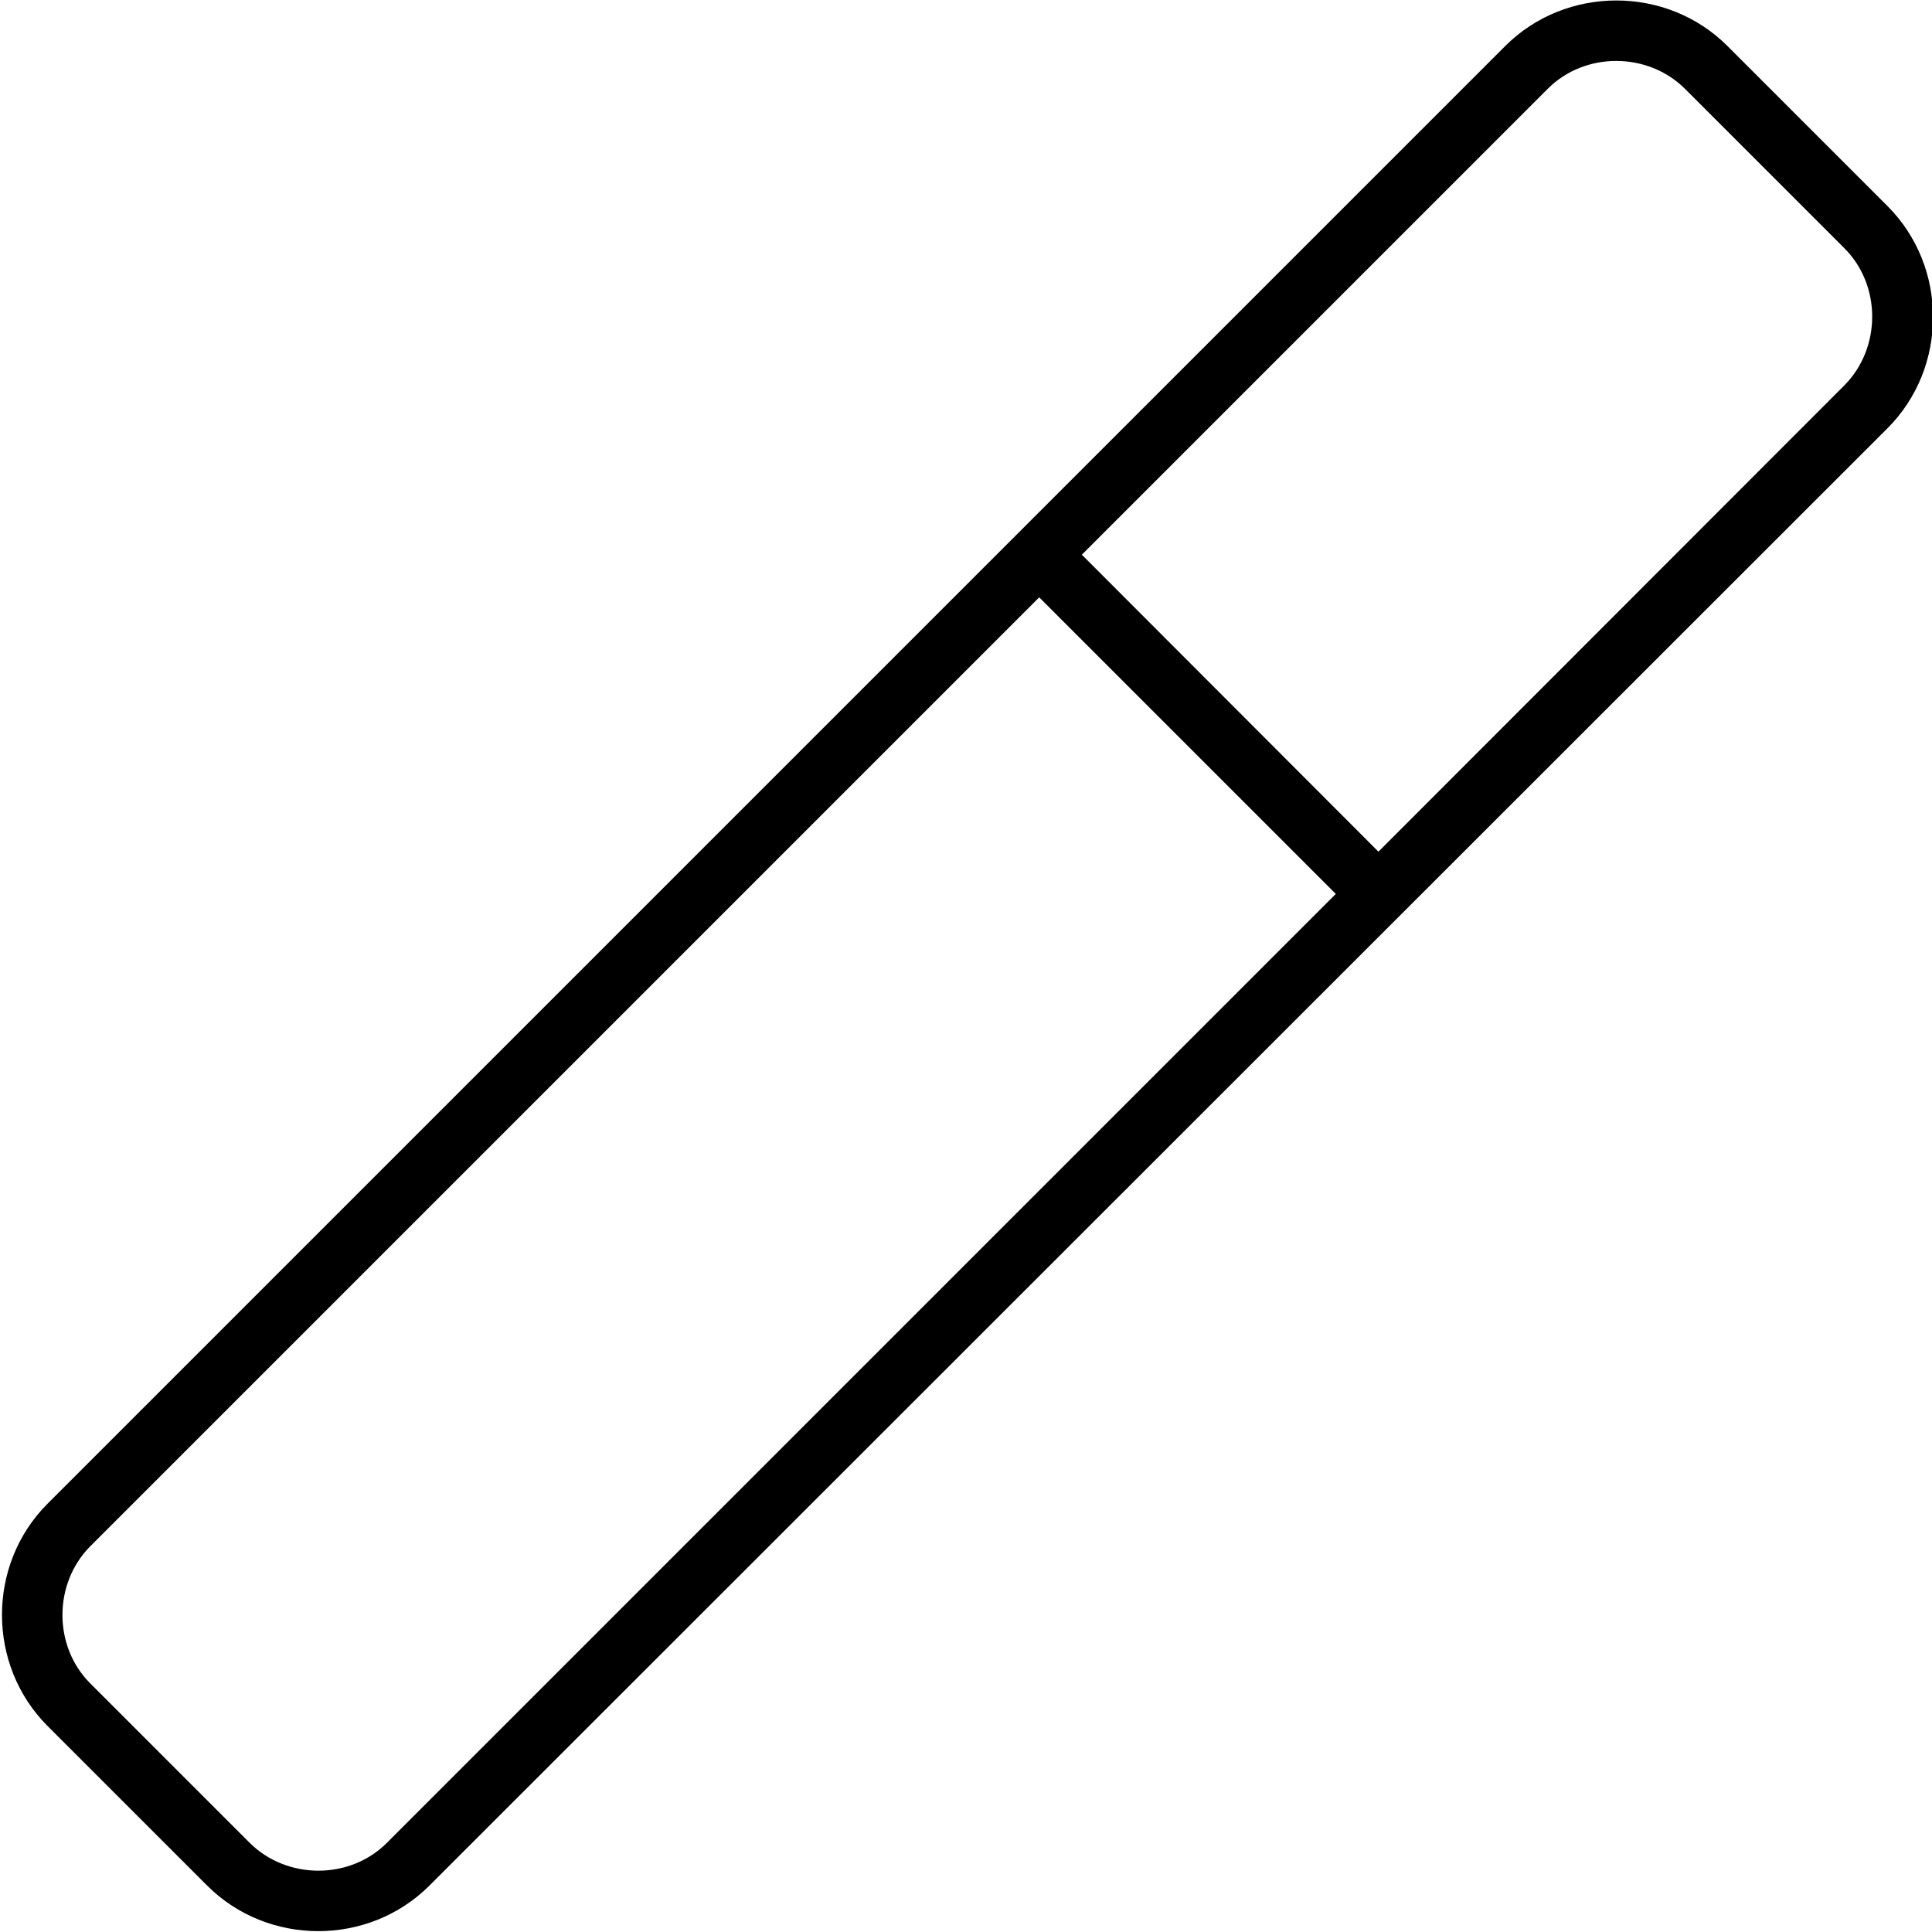 <svg fill="currentColor" xmlns="http://www.w3.org/2000/svg" viewBox="0 0 512 512"><!--! Font Awesome Pro 7.0.1 by @fontawesome - https://fontawesome.com License - https://fontawesome.com/license (Commercial License) Copyright 2025 Fonticons, Inc. --><path fill="currentColor" d="M410.2 23.5c9.8-9.8 26.4-9.8 36.3 0l42.3 42.3 0 0c9.8 9.8 9.8 26.4 0 36.3L365.3 225.7 286.7 147 410.2 23.5zM275.4 158.3l78.6 78.6-251.5 251.5 0 0c-9.8 9.8-26.4 9.8-36.3 0l0 0-42.3-42.3c-9.8-9.8-9.8-26.4 0-36.3L275.4 158.3zM457.8 12.2c-16.1-16.1-42.8-16.1-58.9 0L12.6 398.5c-16.1 16.1-16.1 42.8 0 58.9l42.3 42.3c16.1 16.1 42.8 16.1 58.9 0L500.2 113.5c16.1-16.1 16.1-42.8 0-58.9L457.8 12.2z"/></svg>